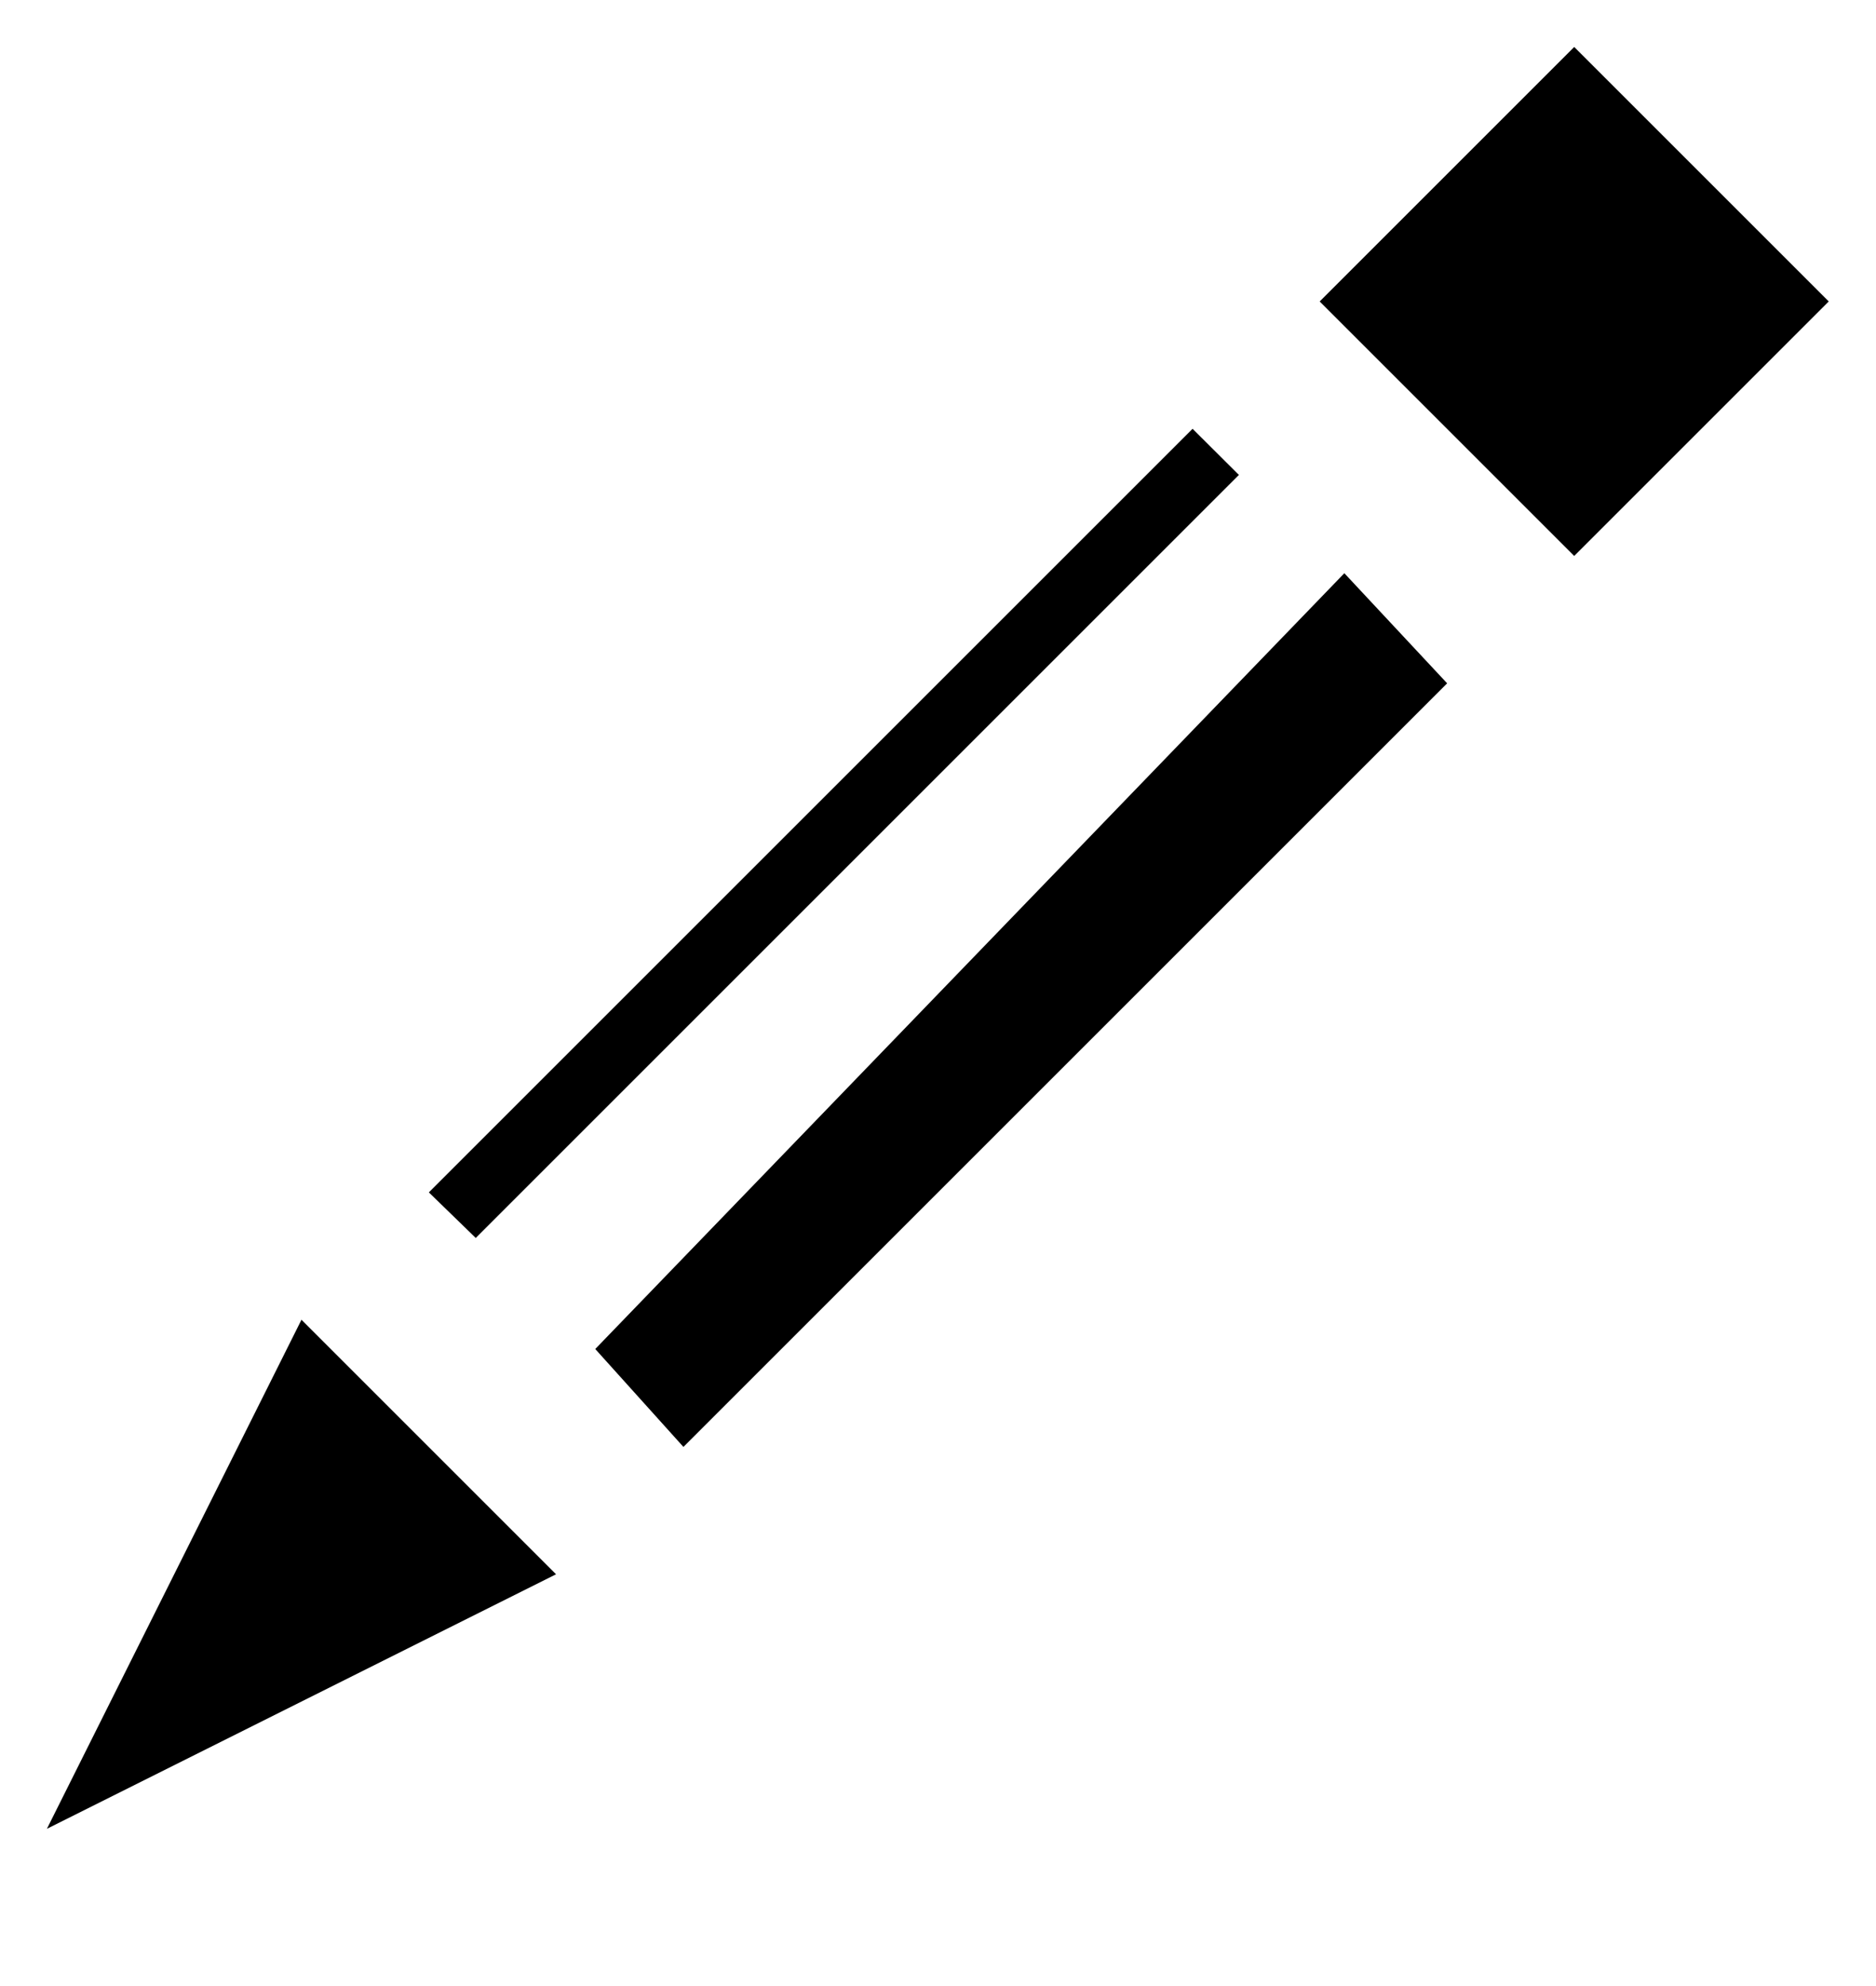 <?xml version="1.0" encoding="utf-8"?>
<!-- Generator: Adobe Illustrator 25.1.0, SVG Export Plug-In . SVG Version: 6.00 Build 0)  -->
<svg version="1.1" id="Layer_1" xmlns="http://www.w3.org/2000/svg" xmlns:xlink="http://www.w3.org/1999/xlink" x="0px" y="0px"
	 viewBox="0 0 100 105.89" style="enable-background:new 0 0 100 105.89;" xml:space="preserve">
<polygon points="2.5,97.5 29.64,83.93 16.07,70.36 "/>
<polygon points="71.66,30.56 31.73,71.92 36.43,77.14 77.14,36.43 "/>
<polygon points="66.04,25.32 63.57,22.86 22.86,63.57 25.36,66 "/>
<rect x="74.33" y="6.47" transform="matrix(0.707 -0.707 0.707 0.707 13.22 64.049)" width="19.19" height="19.19"/>
</svg>
